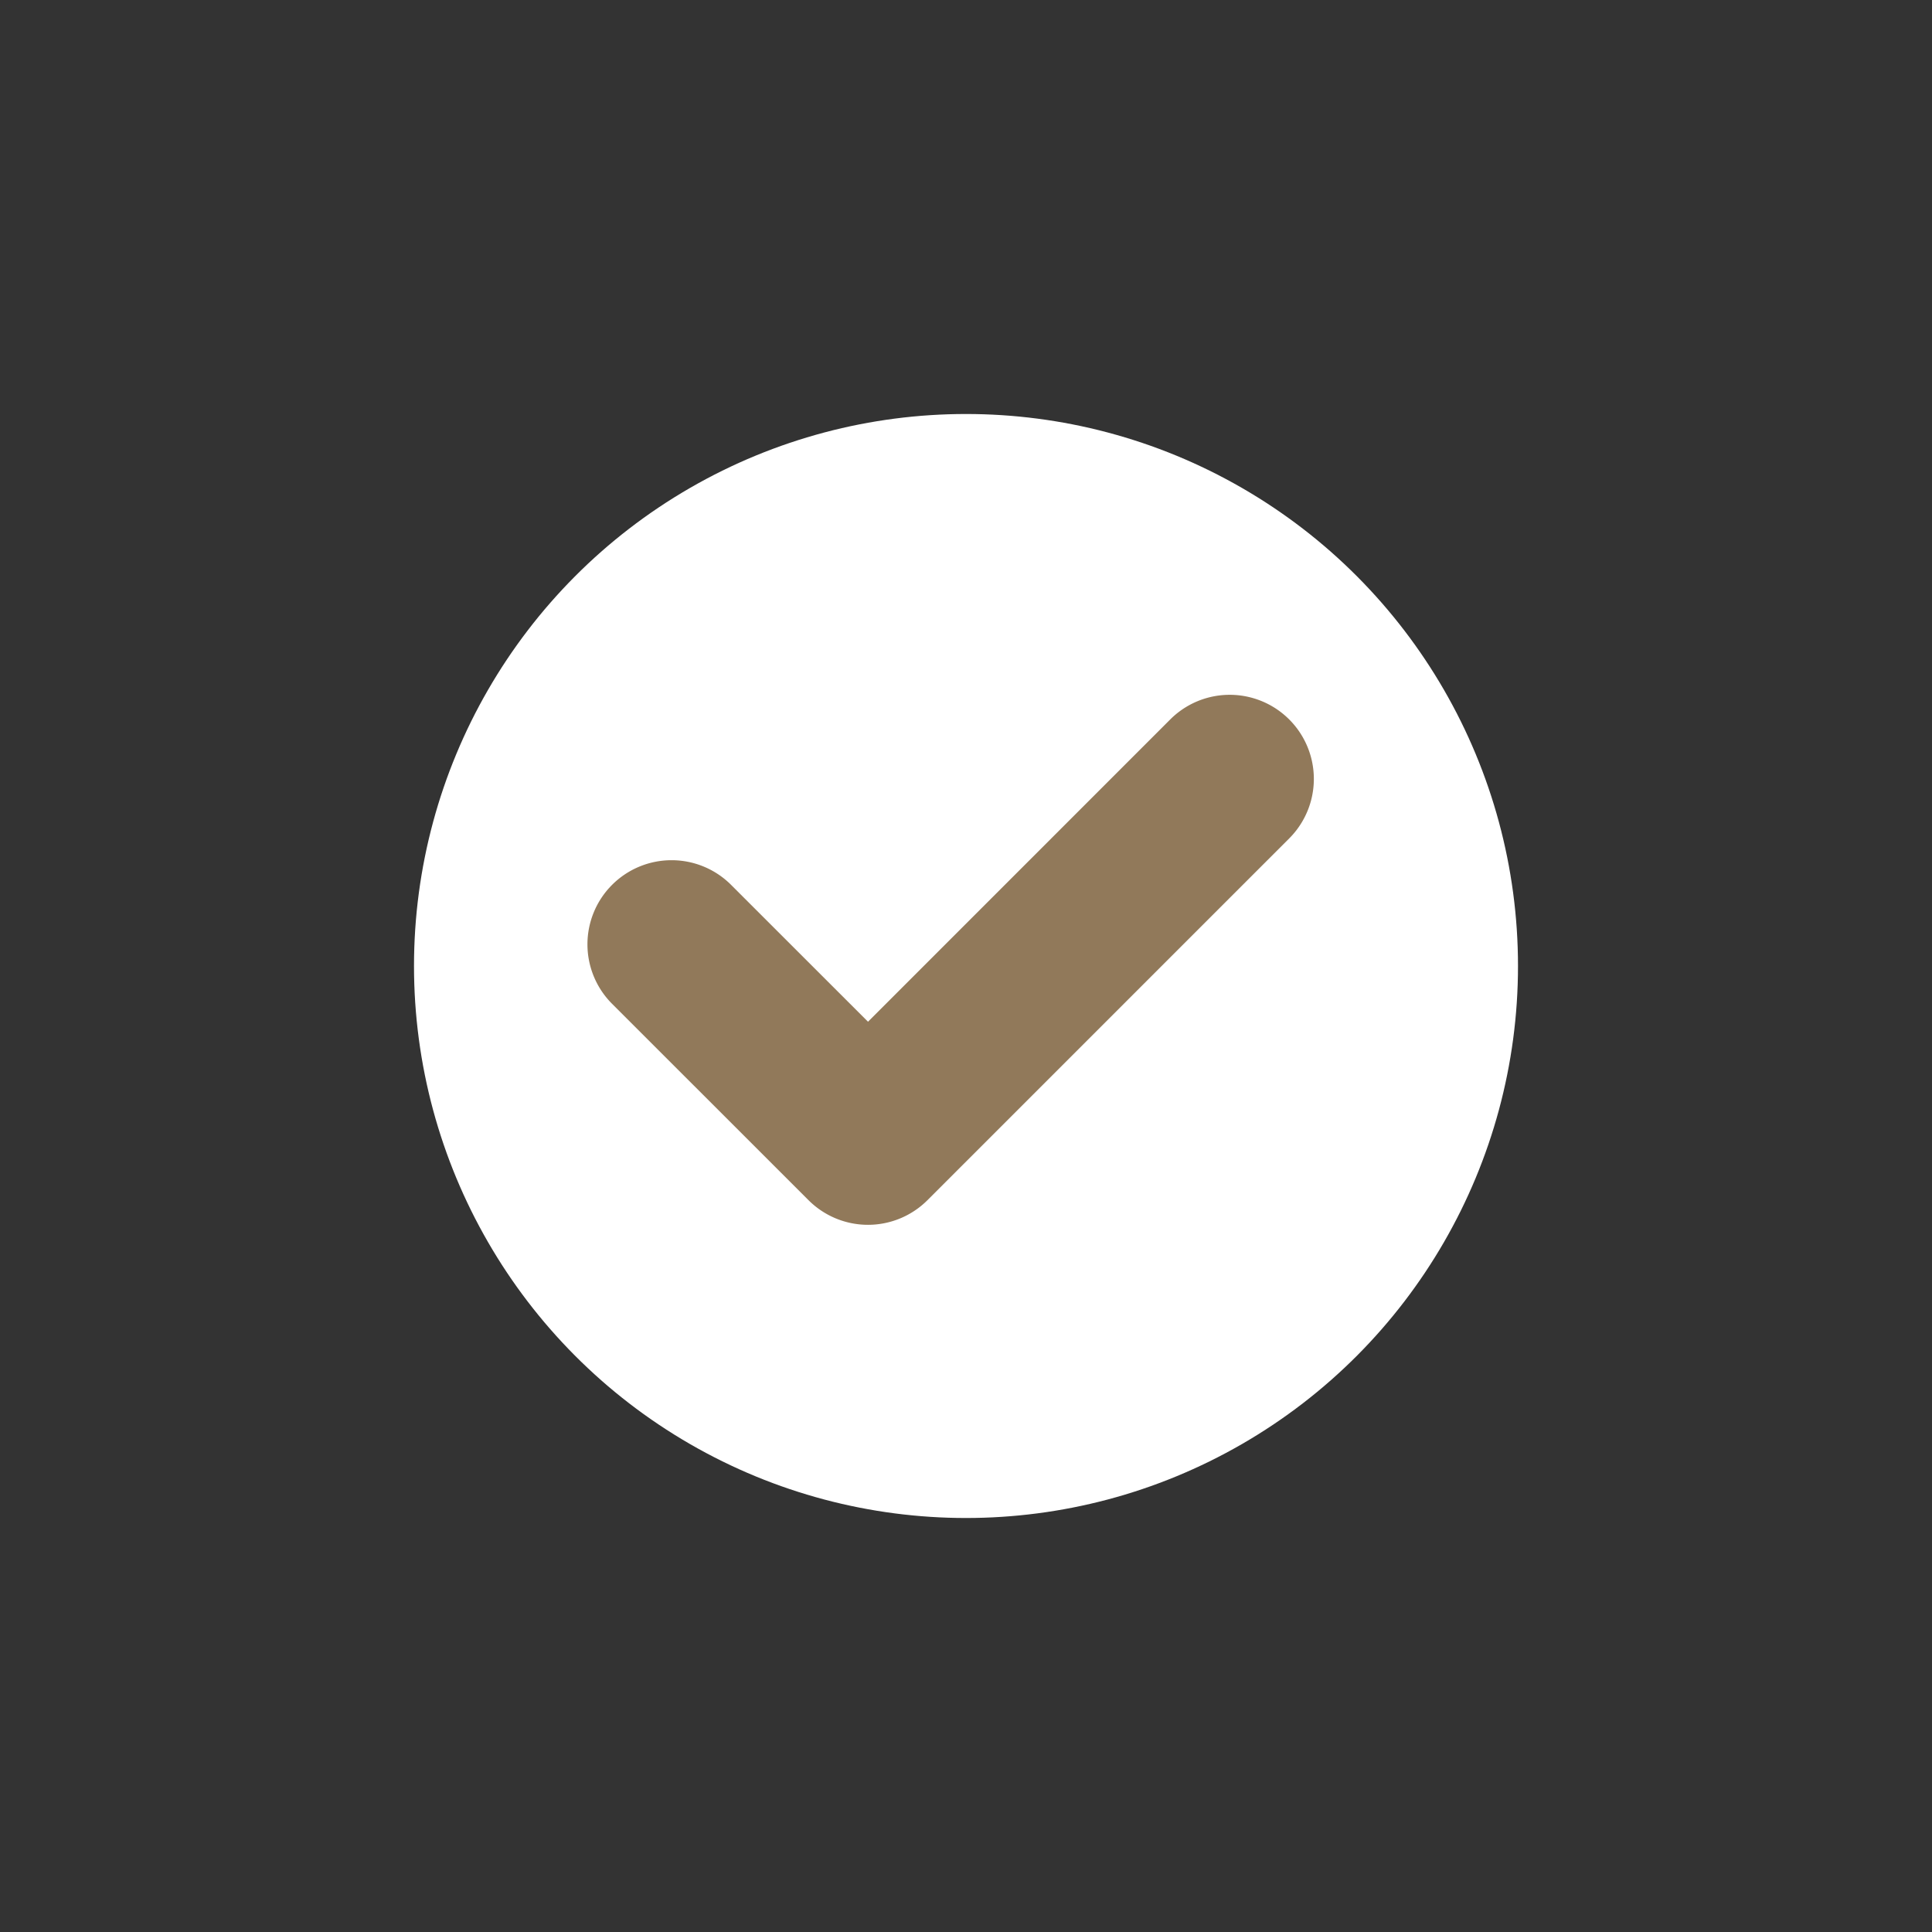 <svg xmlns="http://www.w3.org/2000/svg" width="28" height="28" viewBox="0 0 28 28">
    <rect x="0" y="0" width="28" height="28" fill="#333333" stroke="none"/>
    <g fill="none" fill-rule="evenodd" transform="translate(6 6)">
        <circle cx="8" cy="8" r="8" fill="#FFF"/>
        <path fill="#91795A" stroke="#91795A" stroke-width=".75" d="M11.225 4.692a.844.844 0 1 1 1.194 1.194l-5.243 5.243a.844.844 0 0 1-1.193 0L3.136 8.283A.844.844 0 0 1 4.33 7.089l2.25 2.249 4.645-4.646z"/>
    </g>
</svg>
